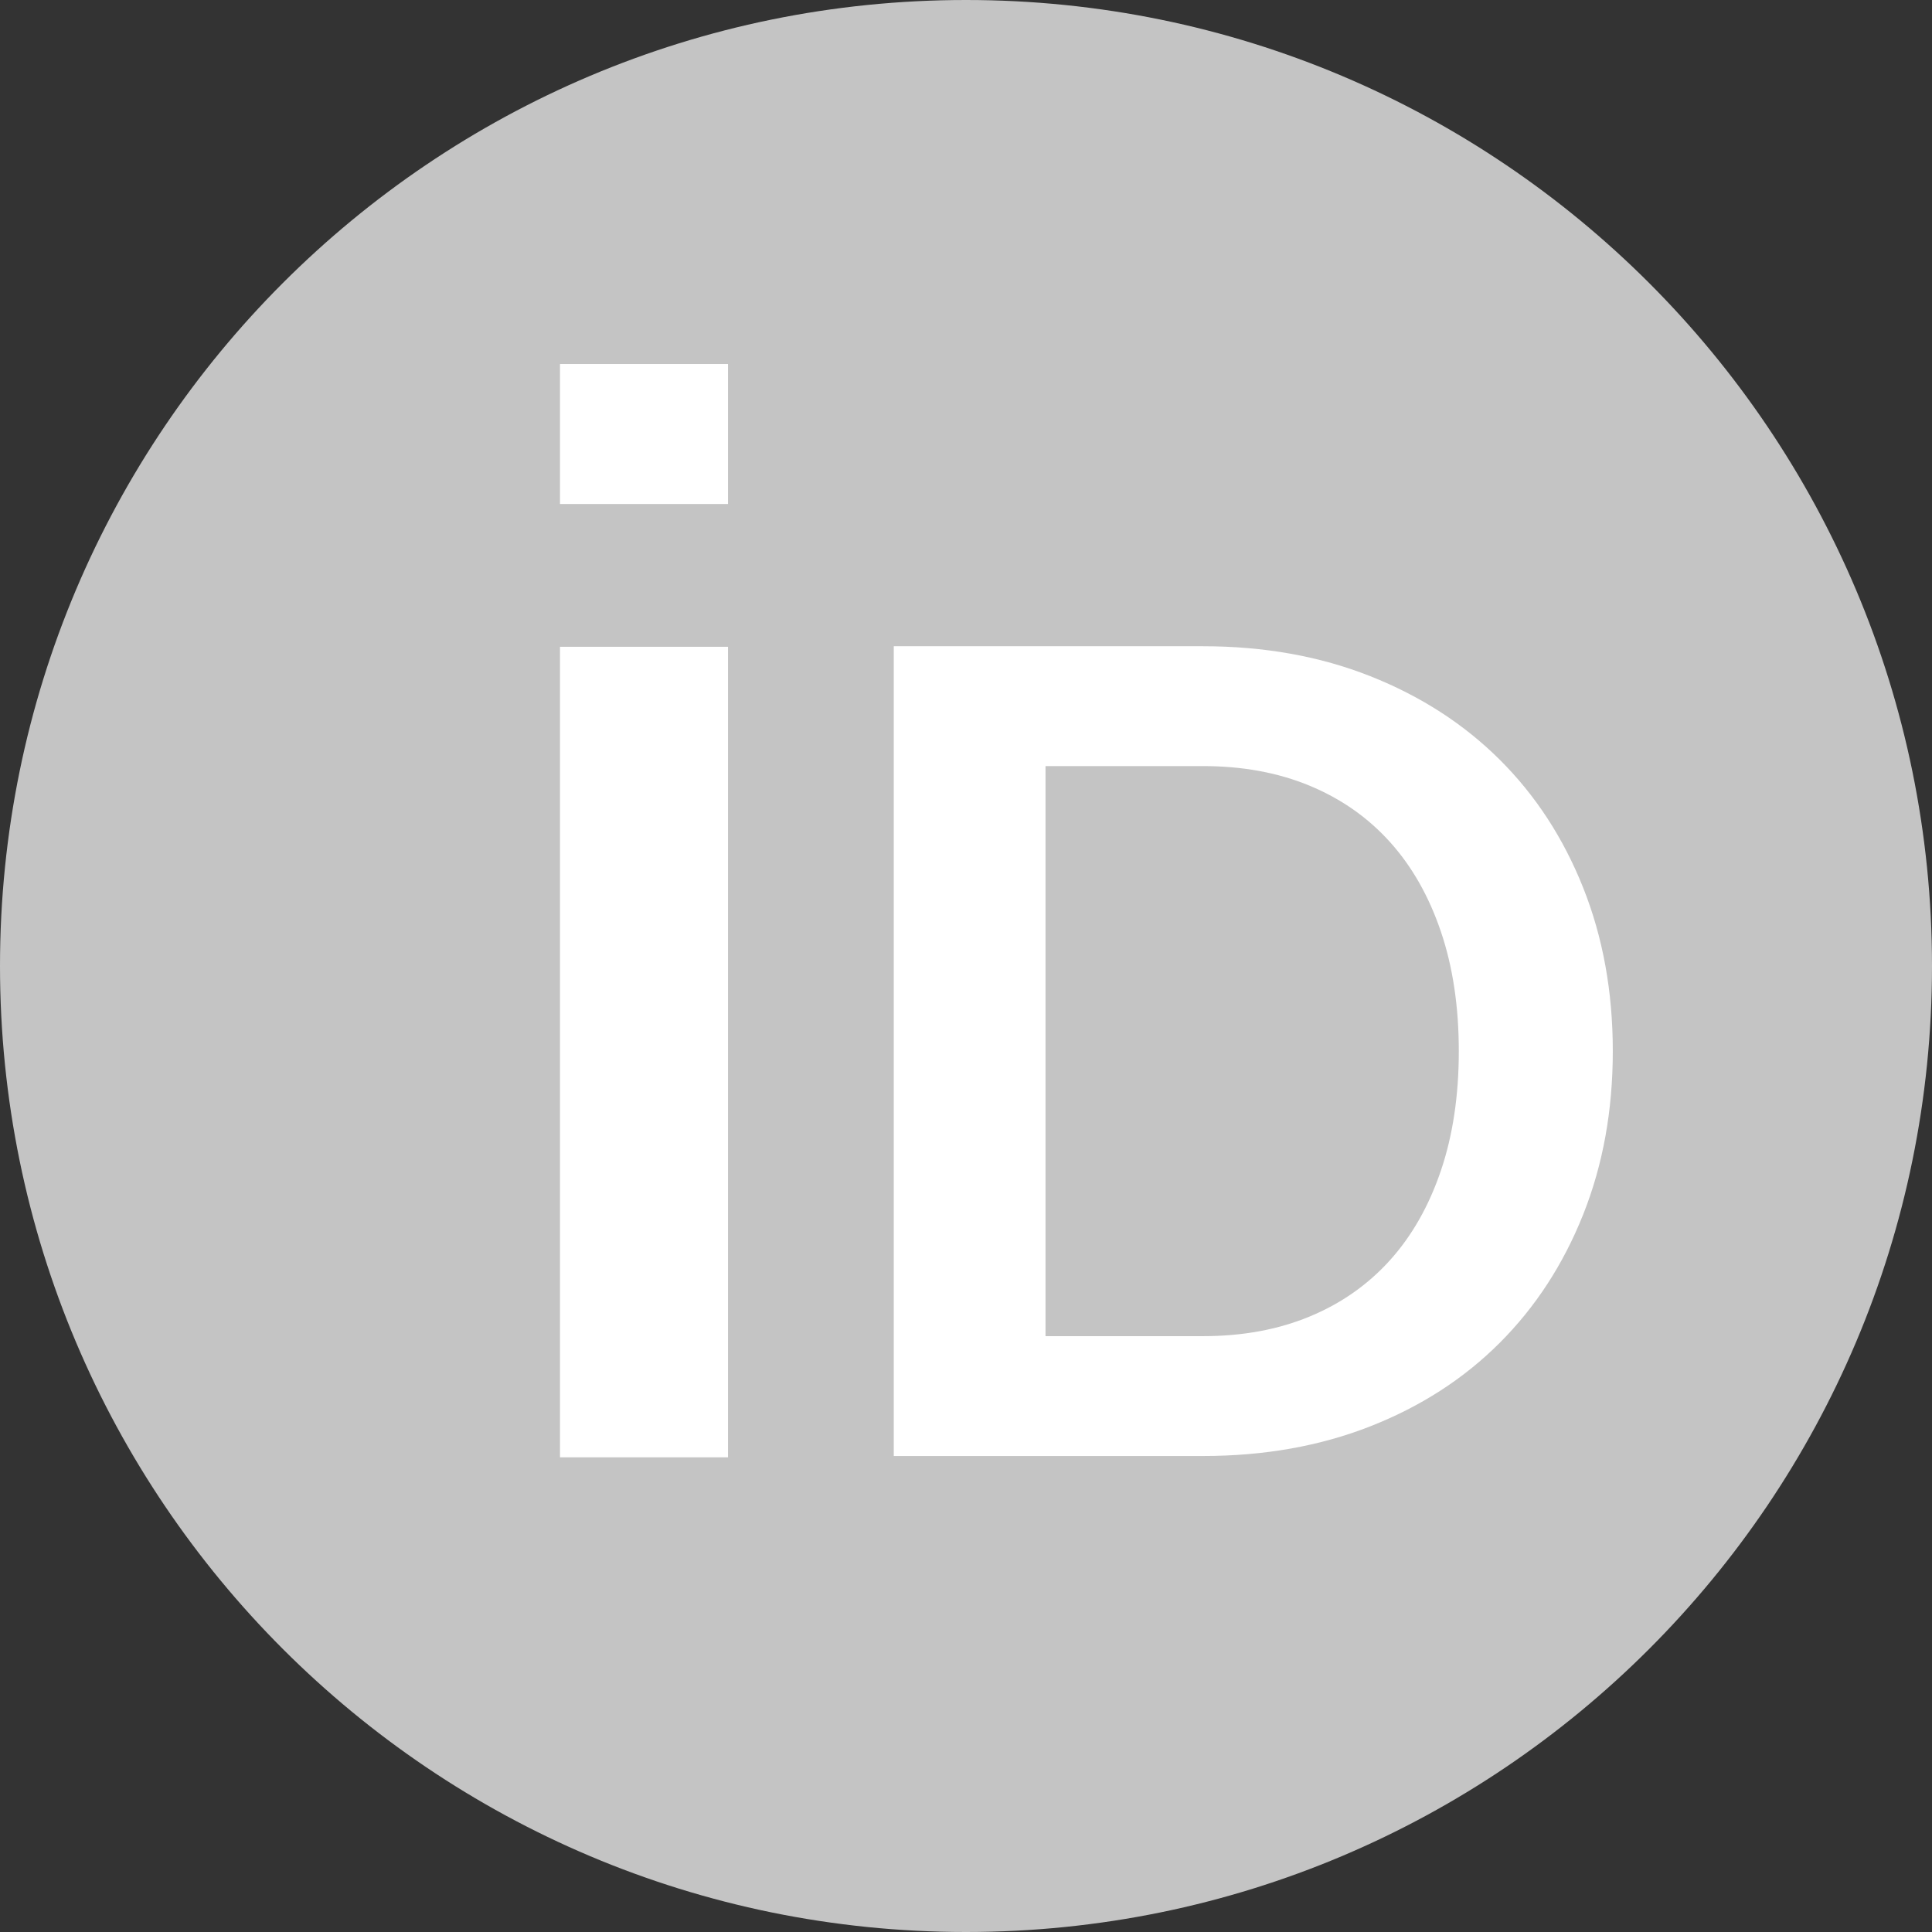 <?xml version="1.0" encoding="UTF-8" standalone="no"?>
<svg width="69px" height="69px" viewBox="0 0 69 69" version="1.1" xmlns="http://www.w3.org/2000/svg" xmlns:xlink="http://www.w3.org/1999/xlink" xmlns:sketch="http://www.bohemiancoding.com/sketch/ns">
    <rect x="0" y="0" width="69" height="69" fill="#333333" stroke="none"/>
    <!-- Generator: Sketch 3.2.2 (9983) - http://www.bohemiancoding.com/sketch -->
    <title>Oval 1 + Rectangle 1 + Rectangle 2 + D</title>
    <desc>Created with Sketch.</desc>
    <defs></defs>
    <g id="Page-1" stroke="none" stroke-width="1" fill="none" fill-rule="evenodd" sketch:type="MSPage">
        <g id="Oval-1-+-Rectangle-1-+-Rectangle-2-+-D" sketch:type="MSLayerGroup">
            <path d="M34.5,69 C53.554,69 69,53.554 69,34.5 C69,15.446 53.554,0 34.5,0 C15.446,0 0,15.446 0,34.5 C0,53.554 15.446,69 34.5,69 Z" id="Oval-1" fill="#C4C4C4" sketch:type="MSShapeGroup"></path>
            <g id="Rectangle-1-+-Rectangle-2-+-D" transform="translate(20, 13)" fill="#FFFFFF" sketch:type="MSShapeGroup">
                <rect id="Rectangle-1" x="0" y="0" width="6" height="5"></rect>
                <rect id="Rectangle-2" x="0" y="10.1" width="6" height="28.947"></rect>
                <path d="M36.54,30.38 C35.833,32.153 34.84,33.68 33.56,34.96 C32.28,36.24 30.74,37.233 28.94,37.94 C27.14,38.647 25.147,39 22.96,39 L11.92,39 L11.92,10.08 L22.96,10.08 C25.147,10.08 27.14,10.437 28.94,11.15 C30.74,11.863 32.28,12.857 33.56,14.13 C34.84,15.403 35.833,16.927 36.54,18.7 C37.247,20.473 37.6,22.42 37.6,24.54 C37.6,26.66 37.247,28.607 36.54,30.38 Z M32.1,24.54 C32.1,22.953 31.887,21.53 31.46,20.27 C31.033,19.01 30.427,17.943 29.64,17.07 C28.853,16.197 27.897,15.527 26.77,15.06 C25.643,14.593 24.373,14.36 22.96,14.36 L17.34,14.36 L17.34,34.72 L22.96,34.72 C24.373,34.72 25.643,34.487 26.77,34.02 C27.897,33.553 28.853,32.883 29.64,32.01 C30.427,31.137 31.033,30.07 31.46,28.81 C31.887,27.55 32.1,26.127 32.1,24.54 L32.1,24.54 Z" id="D"></path>
            </g>
        </g>
    </g>
</svg>